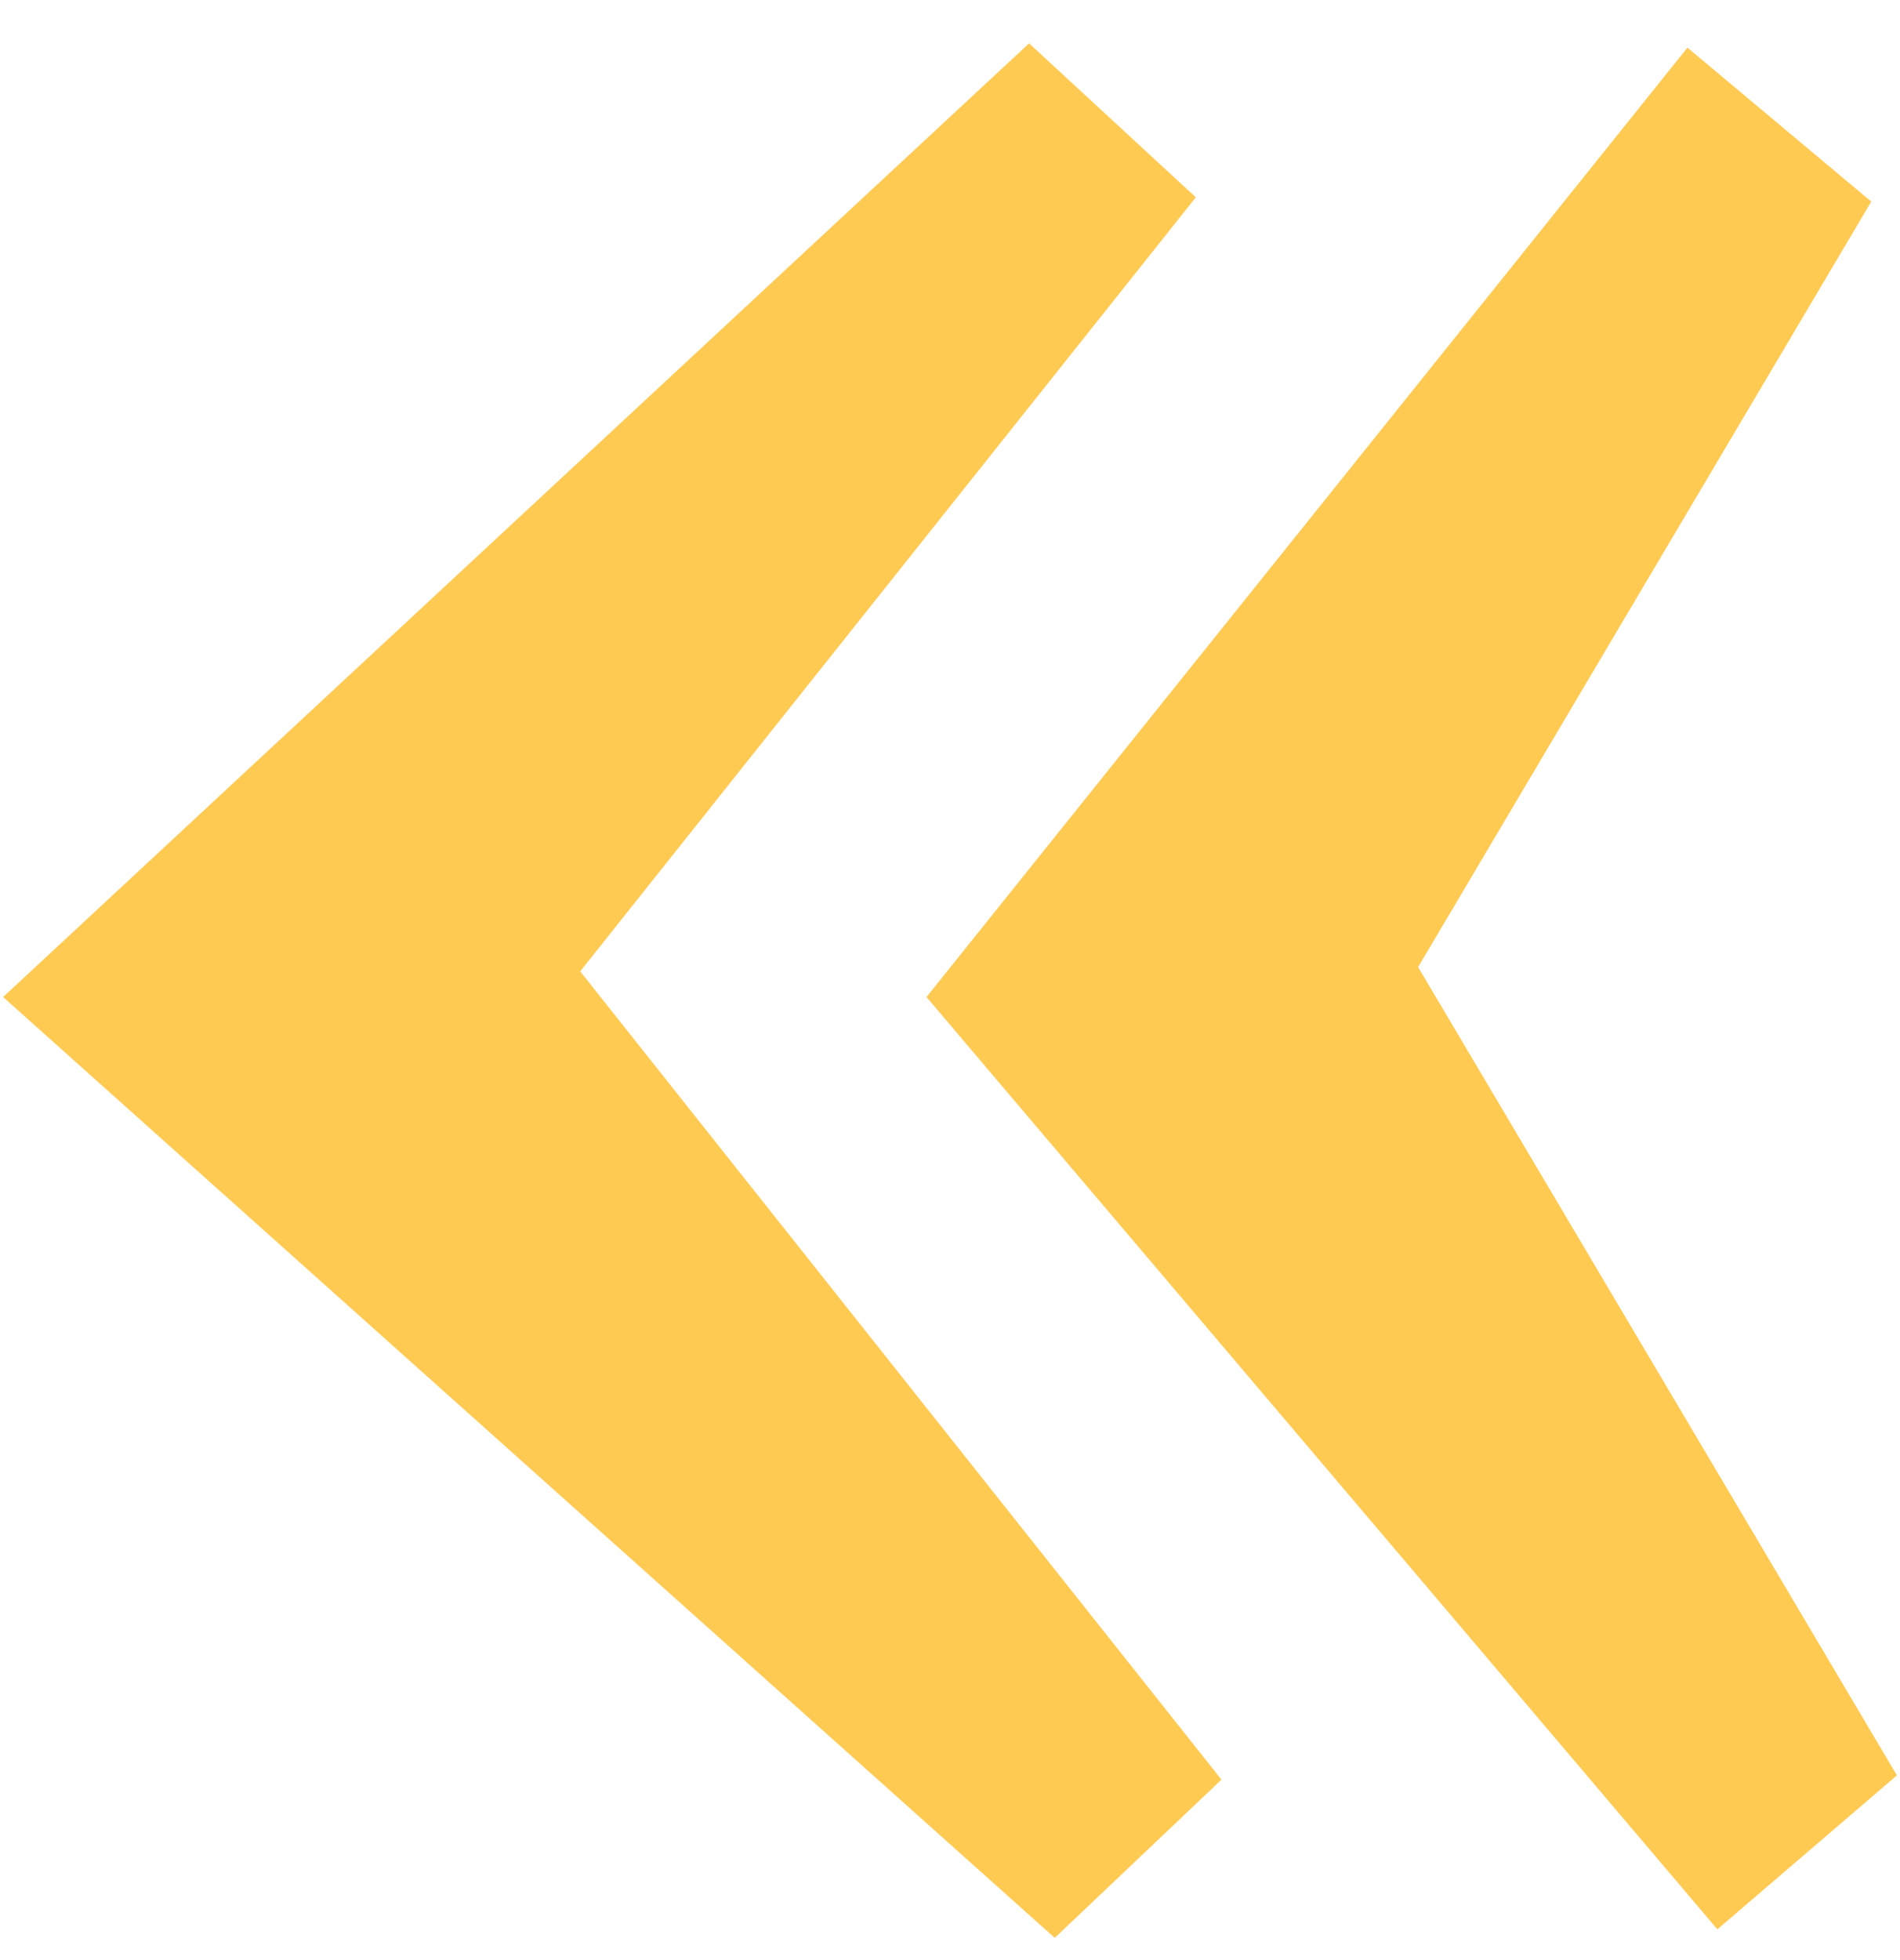 <svg xmlns="http://www.w3.org/2000/svg" width="32" height="33"><path fill="#ffca52" d="M.052 16.786L17.332.73l2.808 2.592L9.772 16.354l10.8 13.608-2.808 2.664zm15.552 0L28.42.802l3.096 2.592-7.632 12.888 8.064 13.608-3.024 2.592z"/></svg>